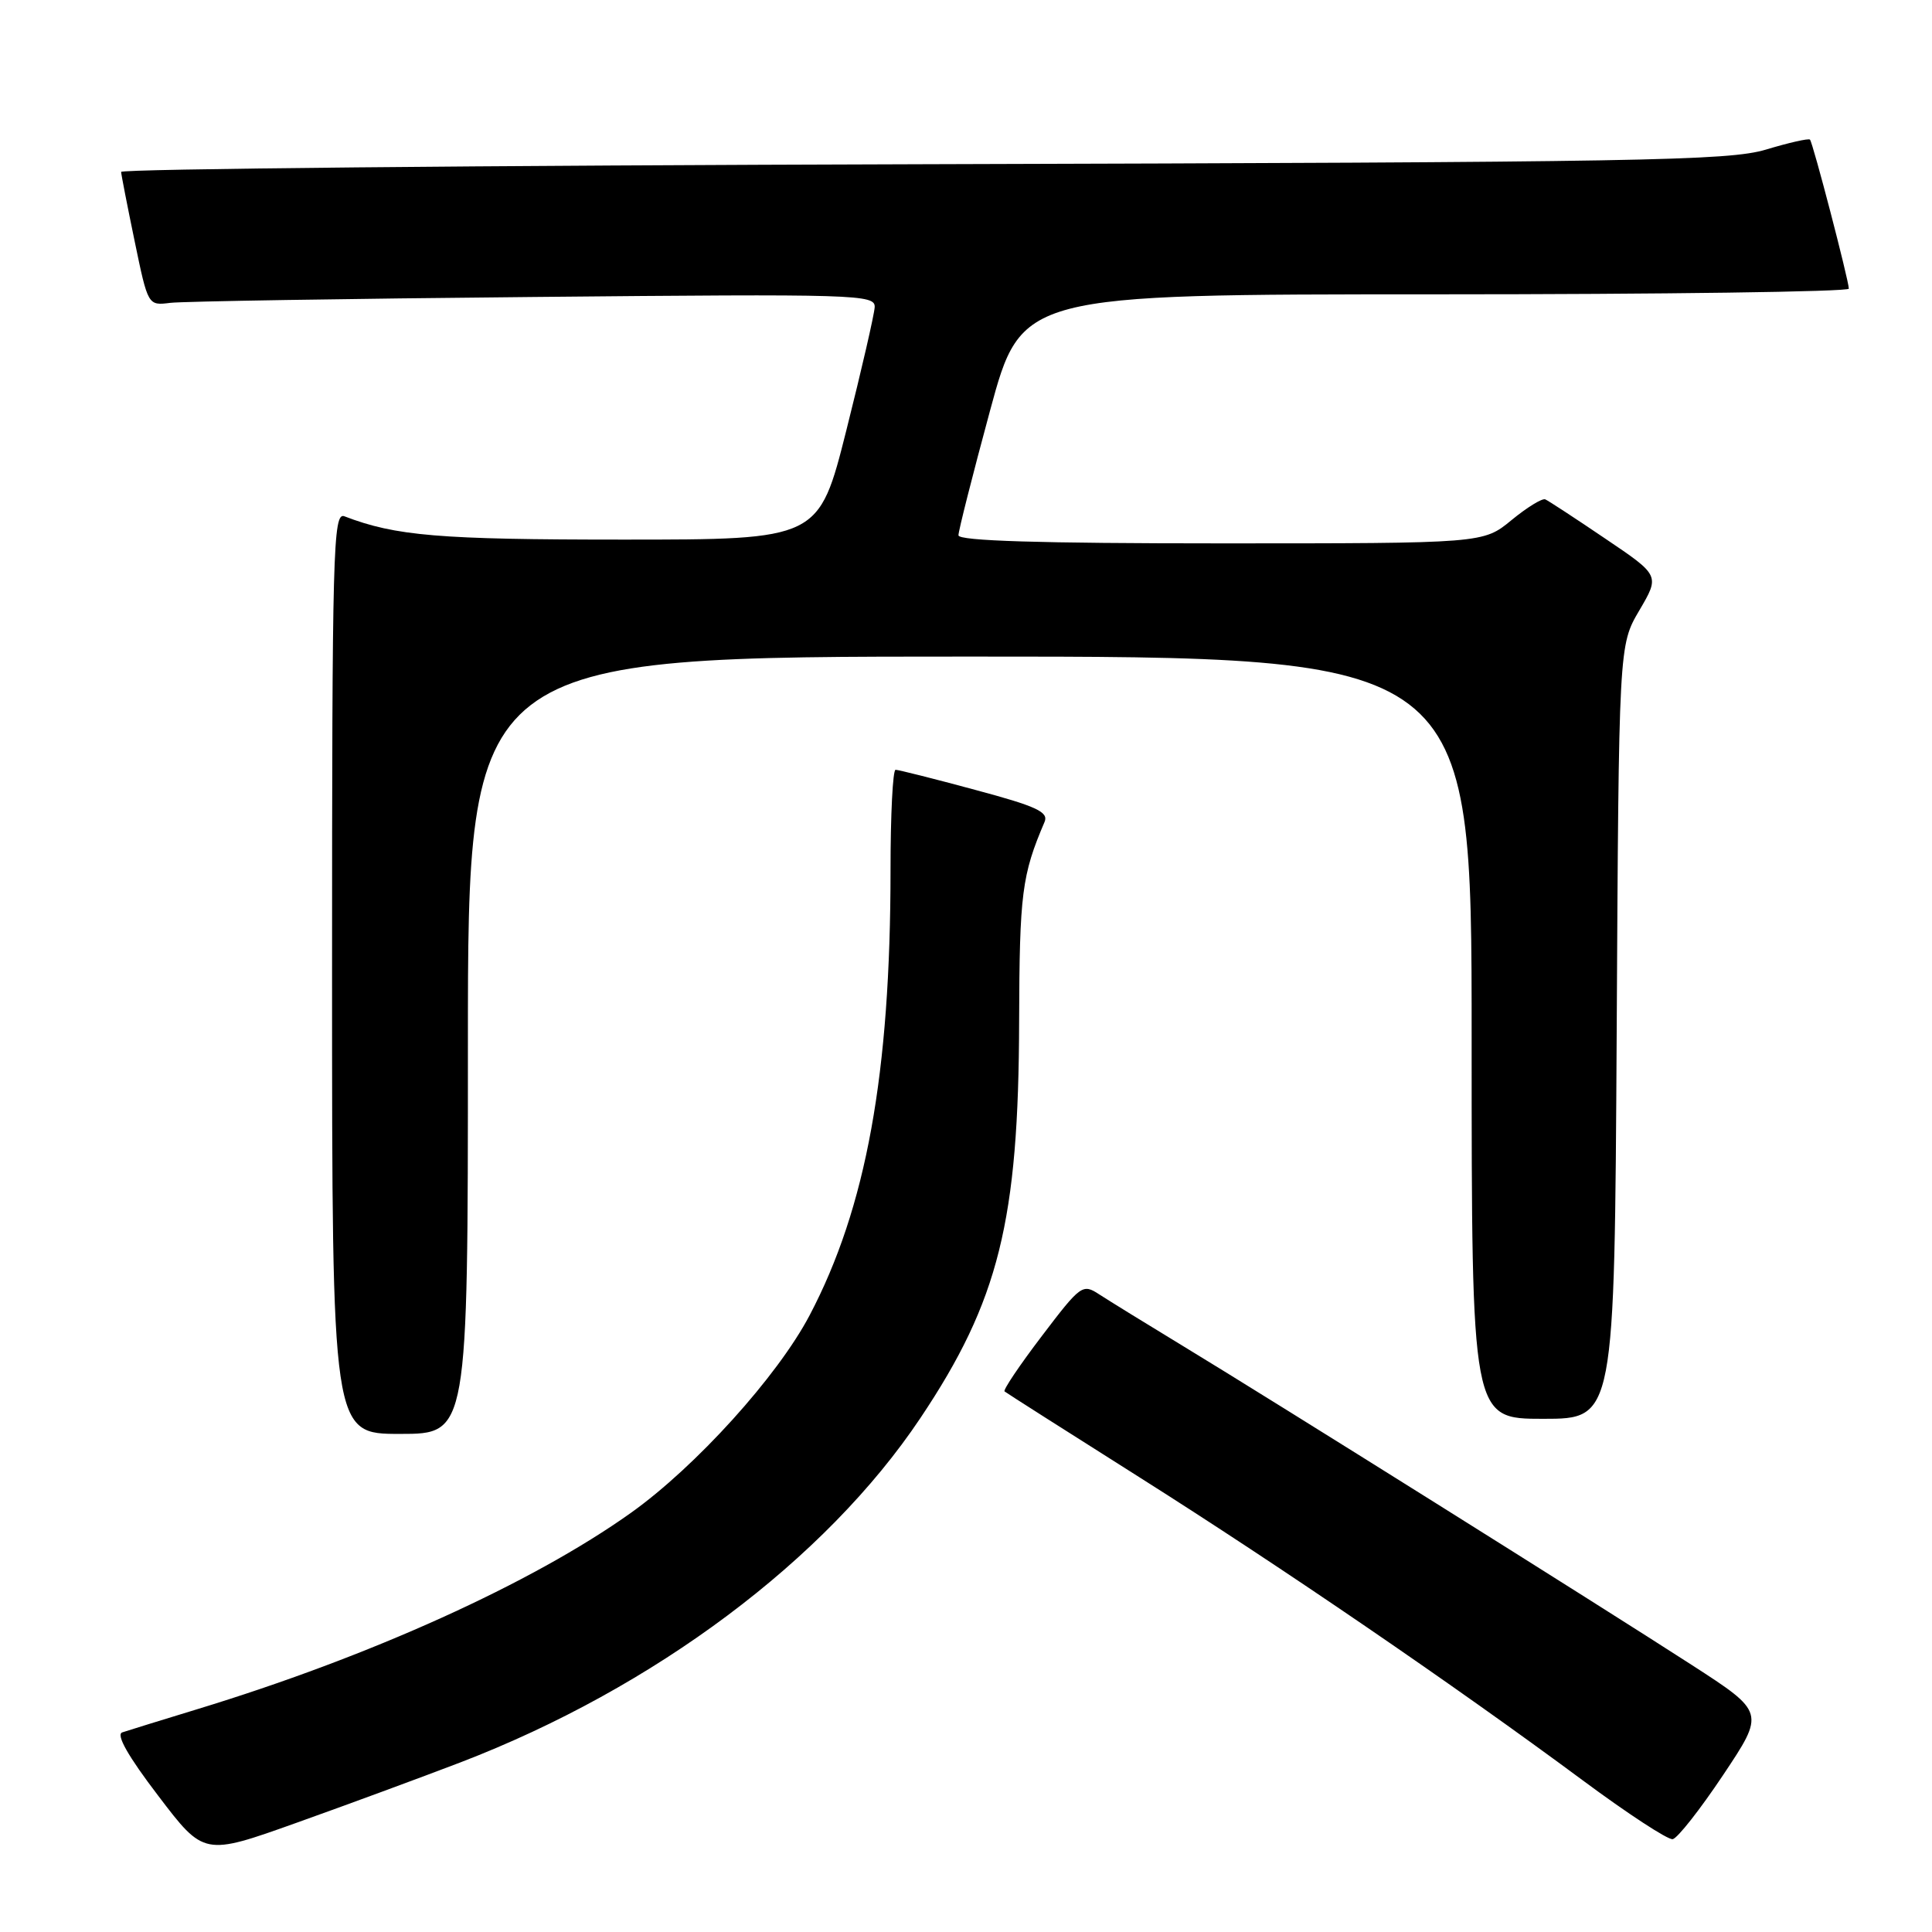 <?xml version="1.0" encoding="UTF-8" standalone="no"?>
<!DOCTYPE svg PUBLIC "-//W3C//DTD SVG 1.1//EN" "http://www.w3.org/Graphics/SVG/1.1/DTD/svg11.dtd" >
<svg xmlns="http://www.w3.org/2000/svg" xmlns:xlink="http://www.w3.org/1999/xlink" version="1.1" viewBox="0 0 256 256">
 <g >
 <path fill="currentColor"
d=" M 61.00 233.53 C 86.68 223.67 109.41 206.66 121.95 187.91 C 132.35 172.37 134.98 161.79 135.04 135.29 C 135.09 118.39 135.40 115.95 138.41 108.91 C 138.97 107.59 137.35 106.84 129.21 104.66 C 123.78 103.19 119.03 102.00 118.67 102.00 C 118.30 102.00 118.00 107.96 118.00 115.25 C 118.00 142.29 114.78 160.02 107.28 174.28 C 103.04 182.35 92.20 194.33 83.60 200.46 C 70.50 209.79 49.03 219.51 26.00 226.52 C 21.32 227.95 16.91 229.31 16.20 229.55 C 15.34 229.83 16.96 232.70 20.96 237.94 C 27.02 245.91 27.02 245.91 39.26 241.54 C 45.99 239.14 55.77 235.53 61.00 233.53 Z  M 228.33 235.19 C 233.87 226.89 233.87 226.89 224.19 220.63 C 211.60 212.50 168.34 185.38 156.86 178.42 C 151.95 175.44 146.91 172.33 145.65 171.51 C 143.45 170.07 143.20 170.25 138.05 177.03 C 135.11 180.89 132.89 184.19 133.11 184.37 C 133.32 184.55 141.38 189.68 151.00 195.76 C 169.93 207.73 192.64 223.25 209.74 235.92 C 215.66 240.31 221.01 243.81 221.64 243.70 C 222.27 243.59 225.28 239.76 228.33 235.19 Z  M 62.00 138.50 C 62.00 87.00 62.00 87.00 128.50 87.00 C 195.00 87.00 195.00 87.00 195.00 137.50 C 195.00 188.00 195.00 188.00 204.47 188.00 C 213.93 188.00 213.93 188.00 214.22 136.75 C 214.50 85.50 214.50 85.50 217.22 80.88 C 219.94 76.25 219.94 76.25 212.72 71.38 C 208.75 68.69 205.17 66.35 204.76 66.17 C 204.35 65.99 202.34 67.23 200.28 68.92 C 196.54 72.00 196.54 72.00 161.77 72.00 C 137.72 72.00 127.00 71.67 127.00 70.93 C 127.00 70.34 128.88 62.92 131.18 54.43 C 135.36 39.00 135.36 39.00 190.18 39.00 C 220.33 39.00 244.99 38.66 244.98 38.25 C 244.95 37.07 240.21 18.87 239.83 18.50 C 239.65 18.31 237.02 18.91 234.00 19.82 C 229.06 21.30 217.63 21.50 122.25 21.76 C 63.81 21.92 16.02 22.38 16.05 22.78 C 16.07 23.17 16.88 27.32 17.85 32.00 C 19.61 40.50 19.61 40.50 22.56 40.13 C 24.18 39.93 45.86 39.58 70.75 39.35 C 113.74 38.94 115.99 39.01 115.90 40.71 C 115.84 41.70 114.16 49.02 112.15 57.00 C 108.50 71.50 108.50 71.50 82.50 71.50 C 58.19 71.50 52.42 71.02 45.63 68.41 C 44.13 67.84 44.00 72.84 44.00 128.89 C 44.00 190.00 44.00 190.00 53.00 190.00 C 62.00 190.00 62.00 190.00 62.00 138.50 Z "/>
</g>
</svg>